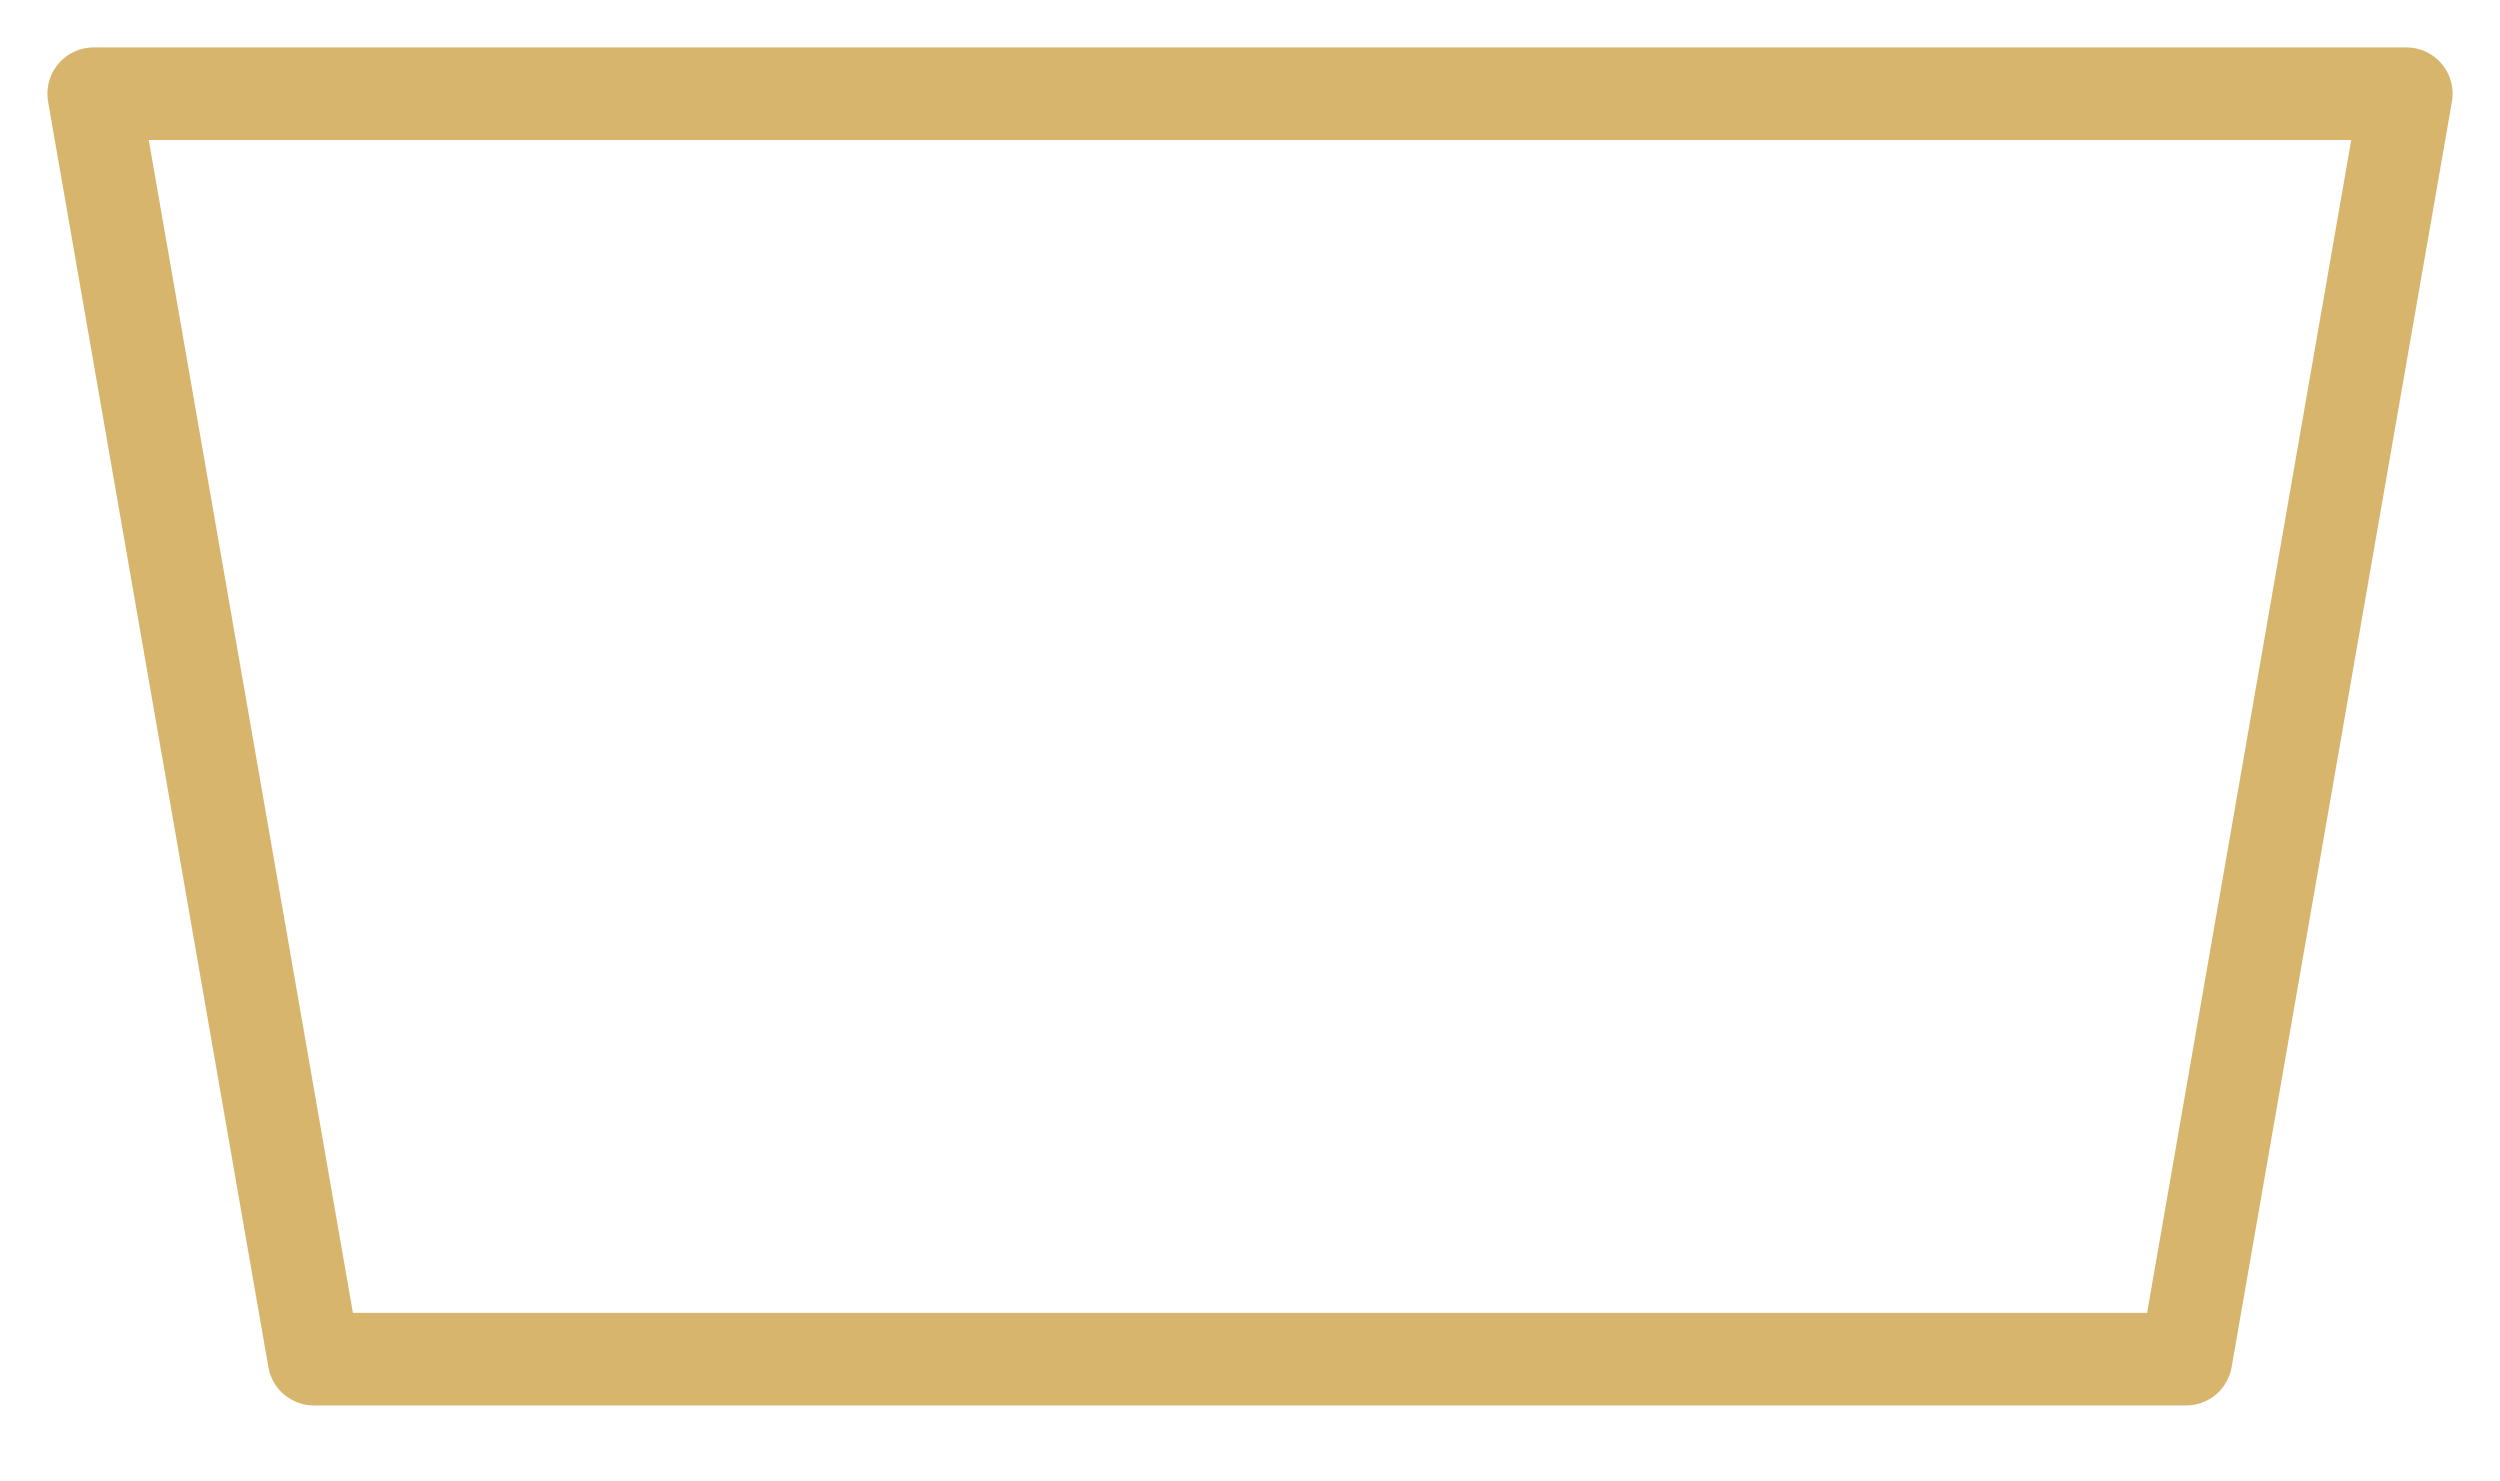 <svg width="27" height="16" viewBox="0 0 27 16" fill="none" xmlns="http://www.w3.org/2000/svg">
<path fill-rule="evenodd" clip-rule="evenodd" d="M1.012 1.012H25.988L23.609 14.679H3.391L1.012 1.012Z" stroke="#D7B56D" stroke-linecap="round" stroke-linejoin="round"/>
</svg>
